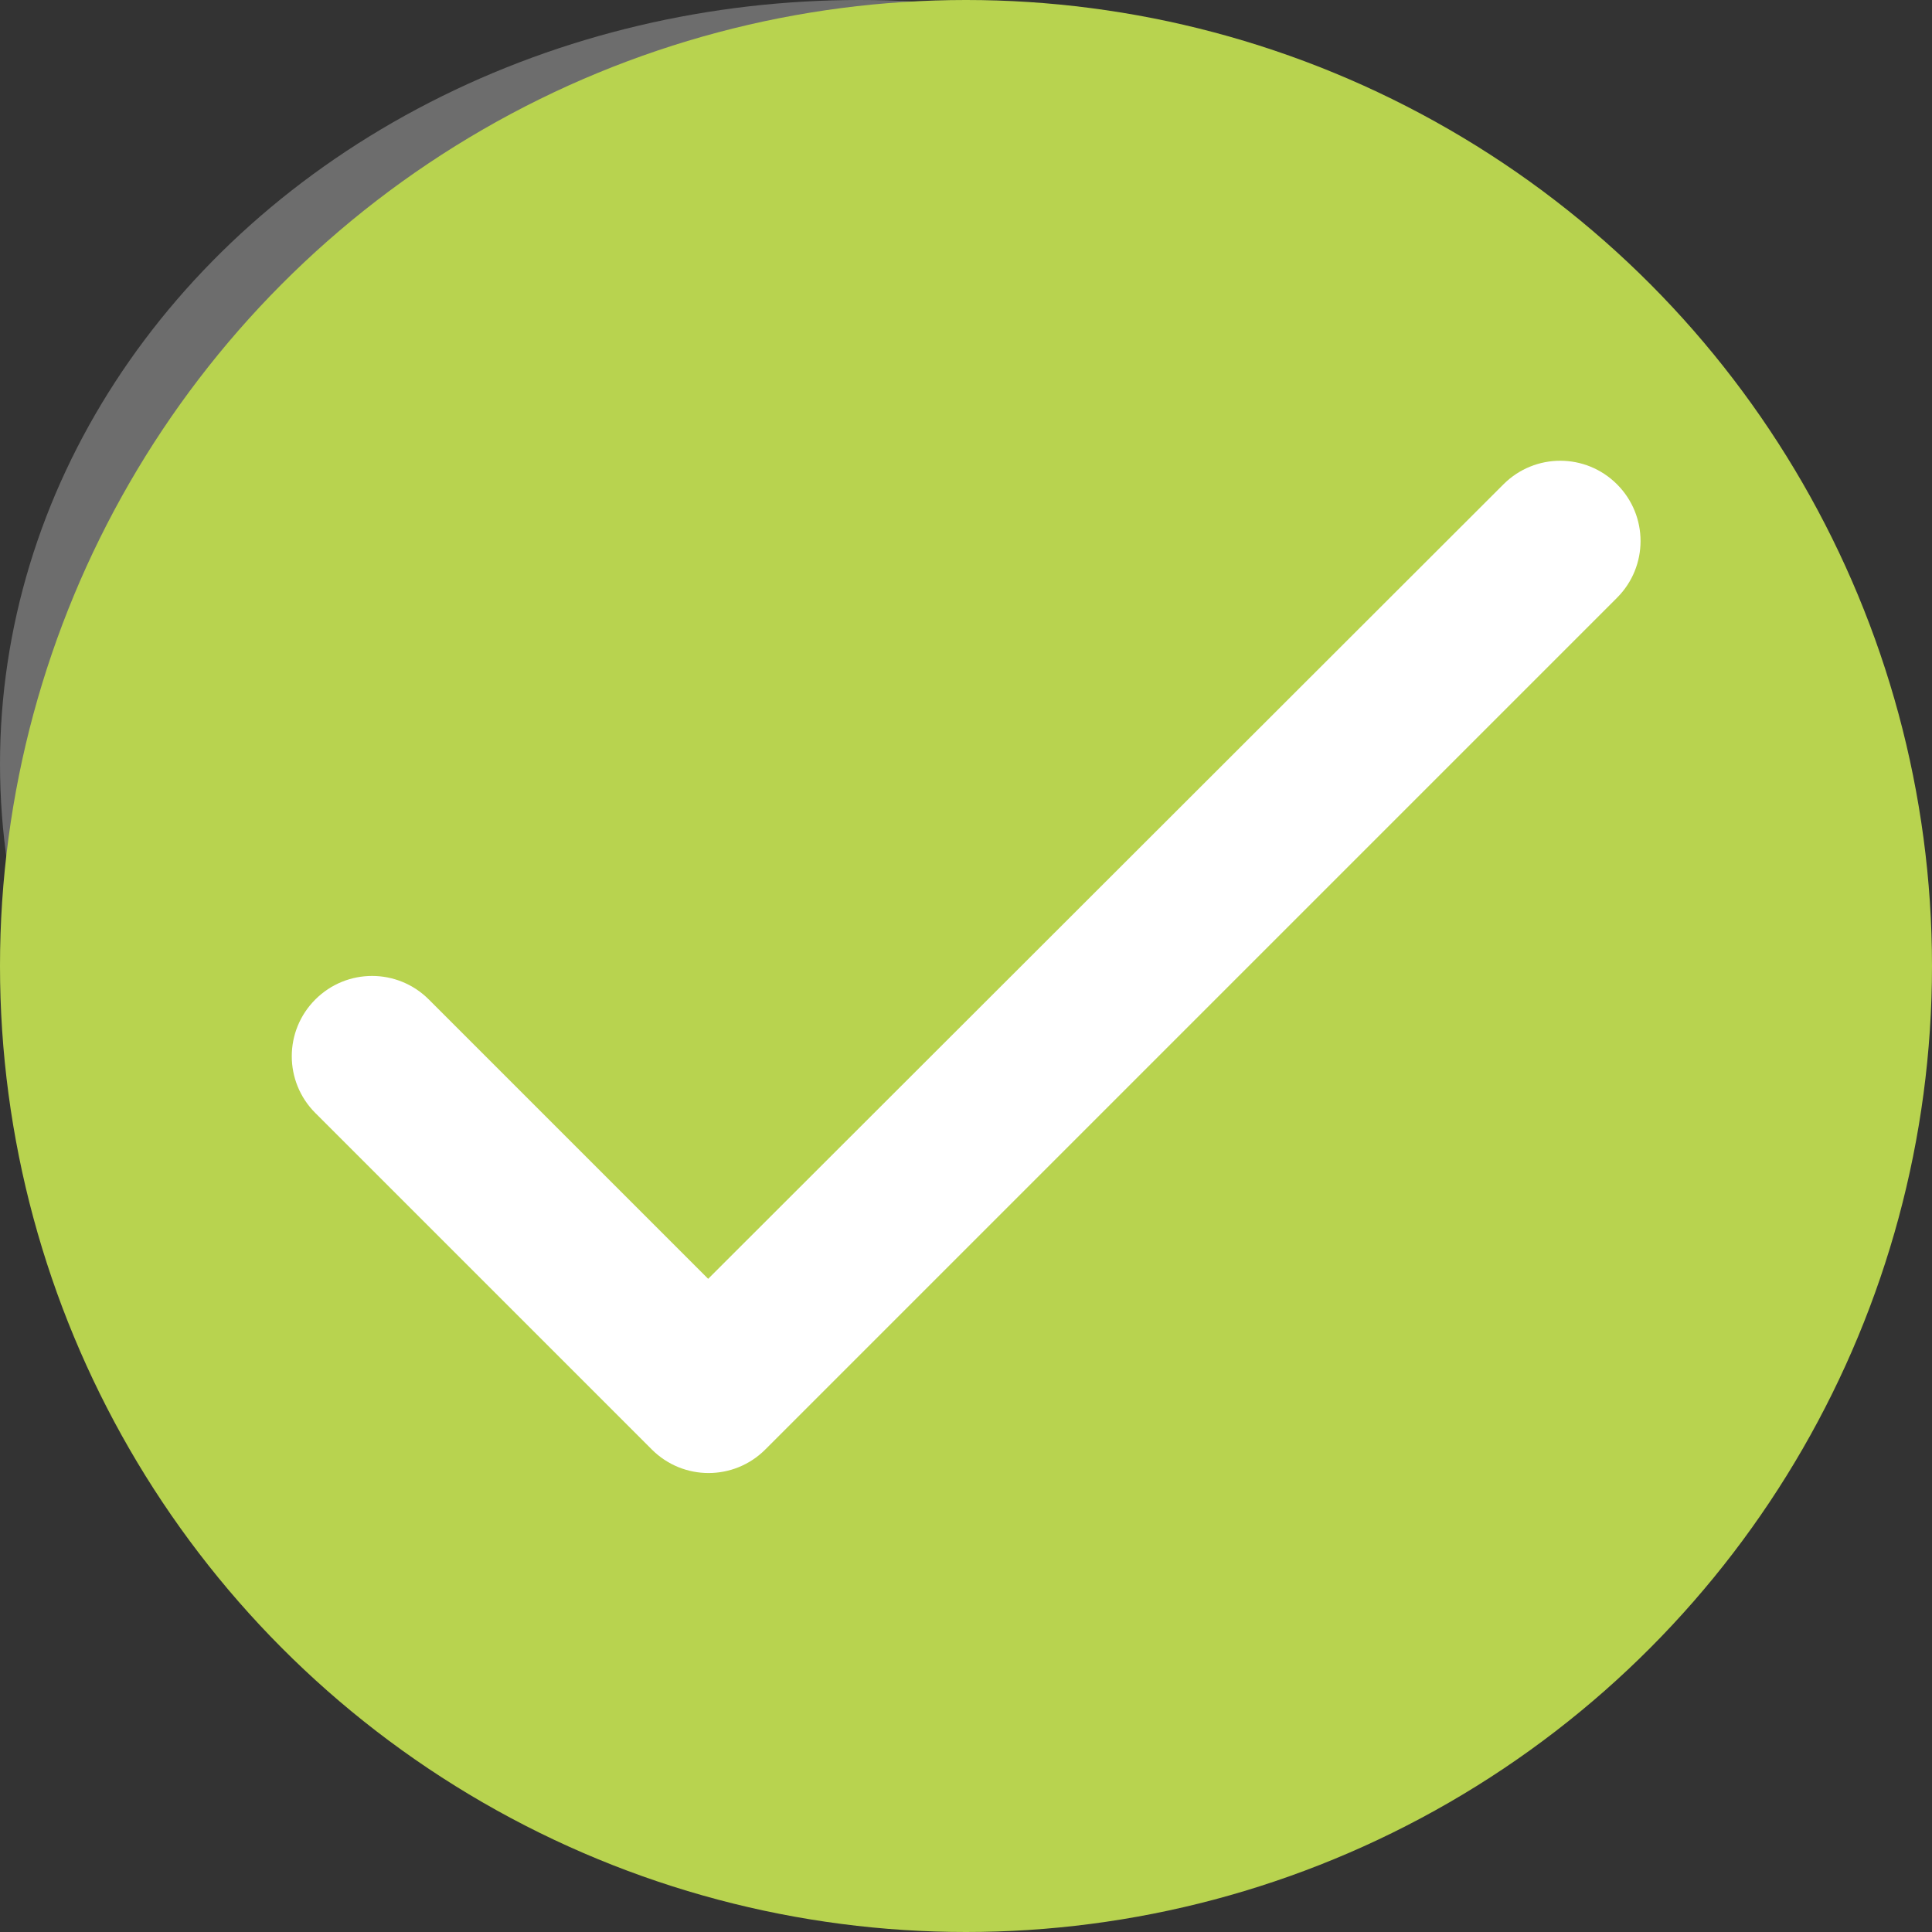 <?xml version="1.0" encoding="UTF-8" standalone="no"?>
<!-- Generator: Adobe Illustrator 19.1.0, SVG Export Plug-In . SVG Version: 6.00 Build 0)  -->

<svg
   xmlns:dc="http://purl.org/dc/elements/1.1/"
   xmlns:cc="http://creativecommons.org/ns#"
   xmlns:rdf="http://www.w3.org/1999/02/22-rdf-syntax-ns#"
   xmlns:svg="http://www.w3.org/2000/svg"
   xmlns="http://www.w3.org/2000/svg"
   xmlns:sodipodi="http://sodipodi.sourceforge.net/DTD/sodipodi-0.dtd"
   xmlns:inkscape="http://www.inkscape.org/namespaces/inkscape"
   version="1.1"
   x="0px"
   y="0px"
   width="24px"
   height="24px"
   viewBox="0 0 24 24"
   enable-background="new 0 0 24 24"
   xml:space="preserve"
   id="svg3058"
   sodipodi:docname="round-check-24px.svg"
   inkscape:version="0.92.3 (2405546, 2018-03-11)"><rect x="0" y="0" width="24" height="24" fill="#333333" stroke="none"/><defs
   id="defs3062" /><sodipodi:namedview
   pagecolor="#ffffff"
   bordercolor="#666666"
   borderopacity="1"
   objecttolerance="10"
   gridtolerance="10"
   guidetolerance="10"
   inkscape:pageopacity="0"
   inkscape:pageshadow="2"
   inkscape:window-width="1920"
   inkscape:window-height="1001"
   id="namedview3060"
   showgrid="false"
   inkscape:zoom="33.666667"
   inkscape:cx="7.7376238"
   inkscape:cy="12.624487"
   inkscape:window-x="-9"
   inkscape:window-y="-9"
   inkscape:window-maximized="1"
   inkscape:current-layer="layer6" />
<g
   id="Bounding_Boxes">
	<path
   fill="none"
   d="M0,0h24v24H0V0z"
   id="path3052" />
</g>

<g
   inkscape:groupmode="layer"
   id="layer7"
   inkscape:label="background"
   style="display:inline"><ellipse
     style="opacity:0.293;fill:#ffffff;fill-opacity:0.965;fill-rule:nonzero;stroke:none;stroke-opacity:0.96;paint-order:markers fill stroke"
     id="path3086"
     cx="10.678"
     cy="9.49"
     rx="10.678"
     ry="9.49" /><circle
     style="opacity:1;fill:#b8d34f;fill-opacity:1;fill-rule:nonzero;stroke:none;stroke-opacity:0.96;paint-order:markers fill stroke"
     id="path3092"
     cx="12"
     cy="12"
     r="12" /></g><g
   inkscape:groupmode="layer"
   id="layer6"
   inkscape:label="check"
   style="display:inline"><g
     transform="translate(-0.203,-0.284)"
     id="Rounded"><path
       inkscape:connector-curvature="0"
       d="M 9,16.17 5.53,12.7 c -0.39,-0.39 -1.02,-0.39 -1.41,0 v 0 c -0.39,0.39 -0.39,1.02 0,1.41 l 4.18,4.18 c 0.39,0.39 1.02,0.39 1.41,0 L 20.29,7.71 c 0.39,-0.39 0.39,-1.02 0,-1.41 v 0 C 19.9,5.91 19.27,5.91 18.88,6.3 Z"
       id="path3055"
       style="fill:#ffffff;fill-opacity:1" /></g></g></svg>